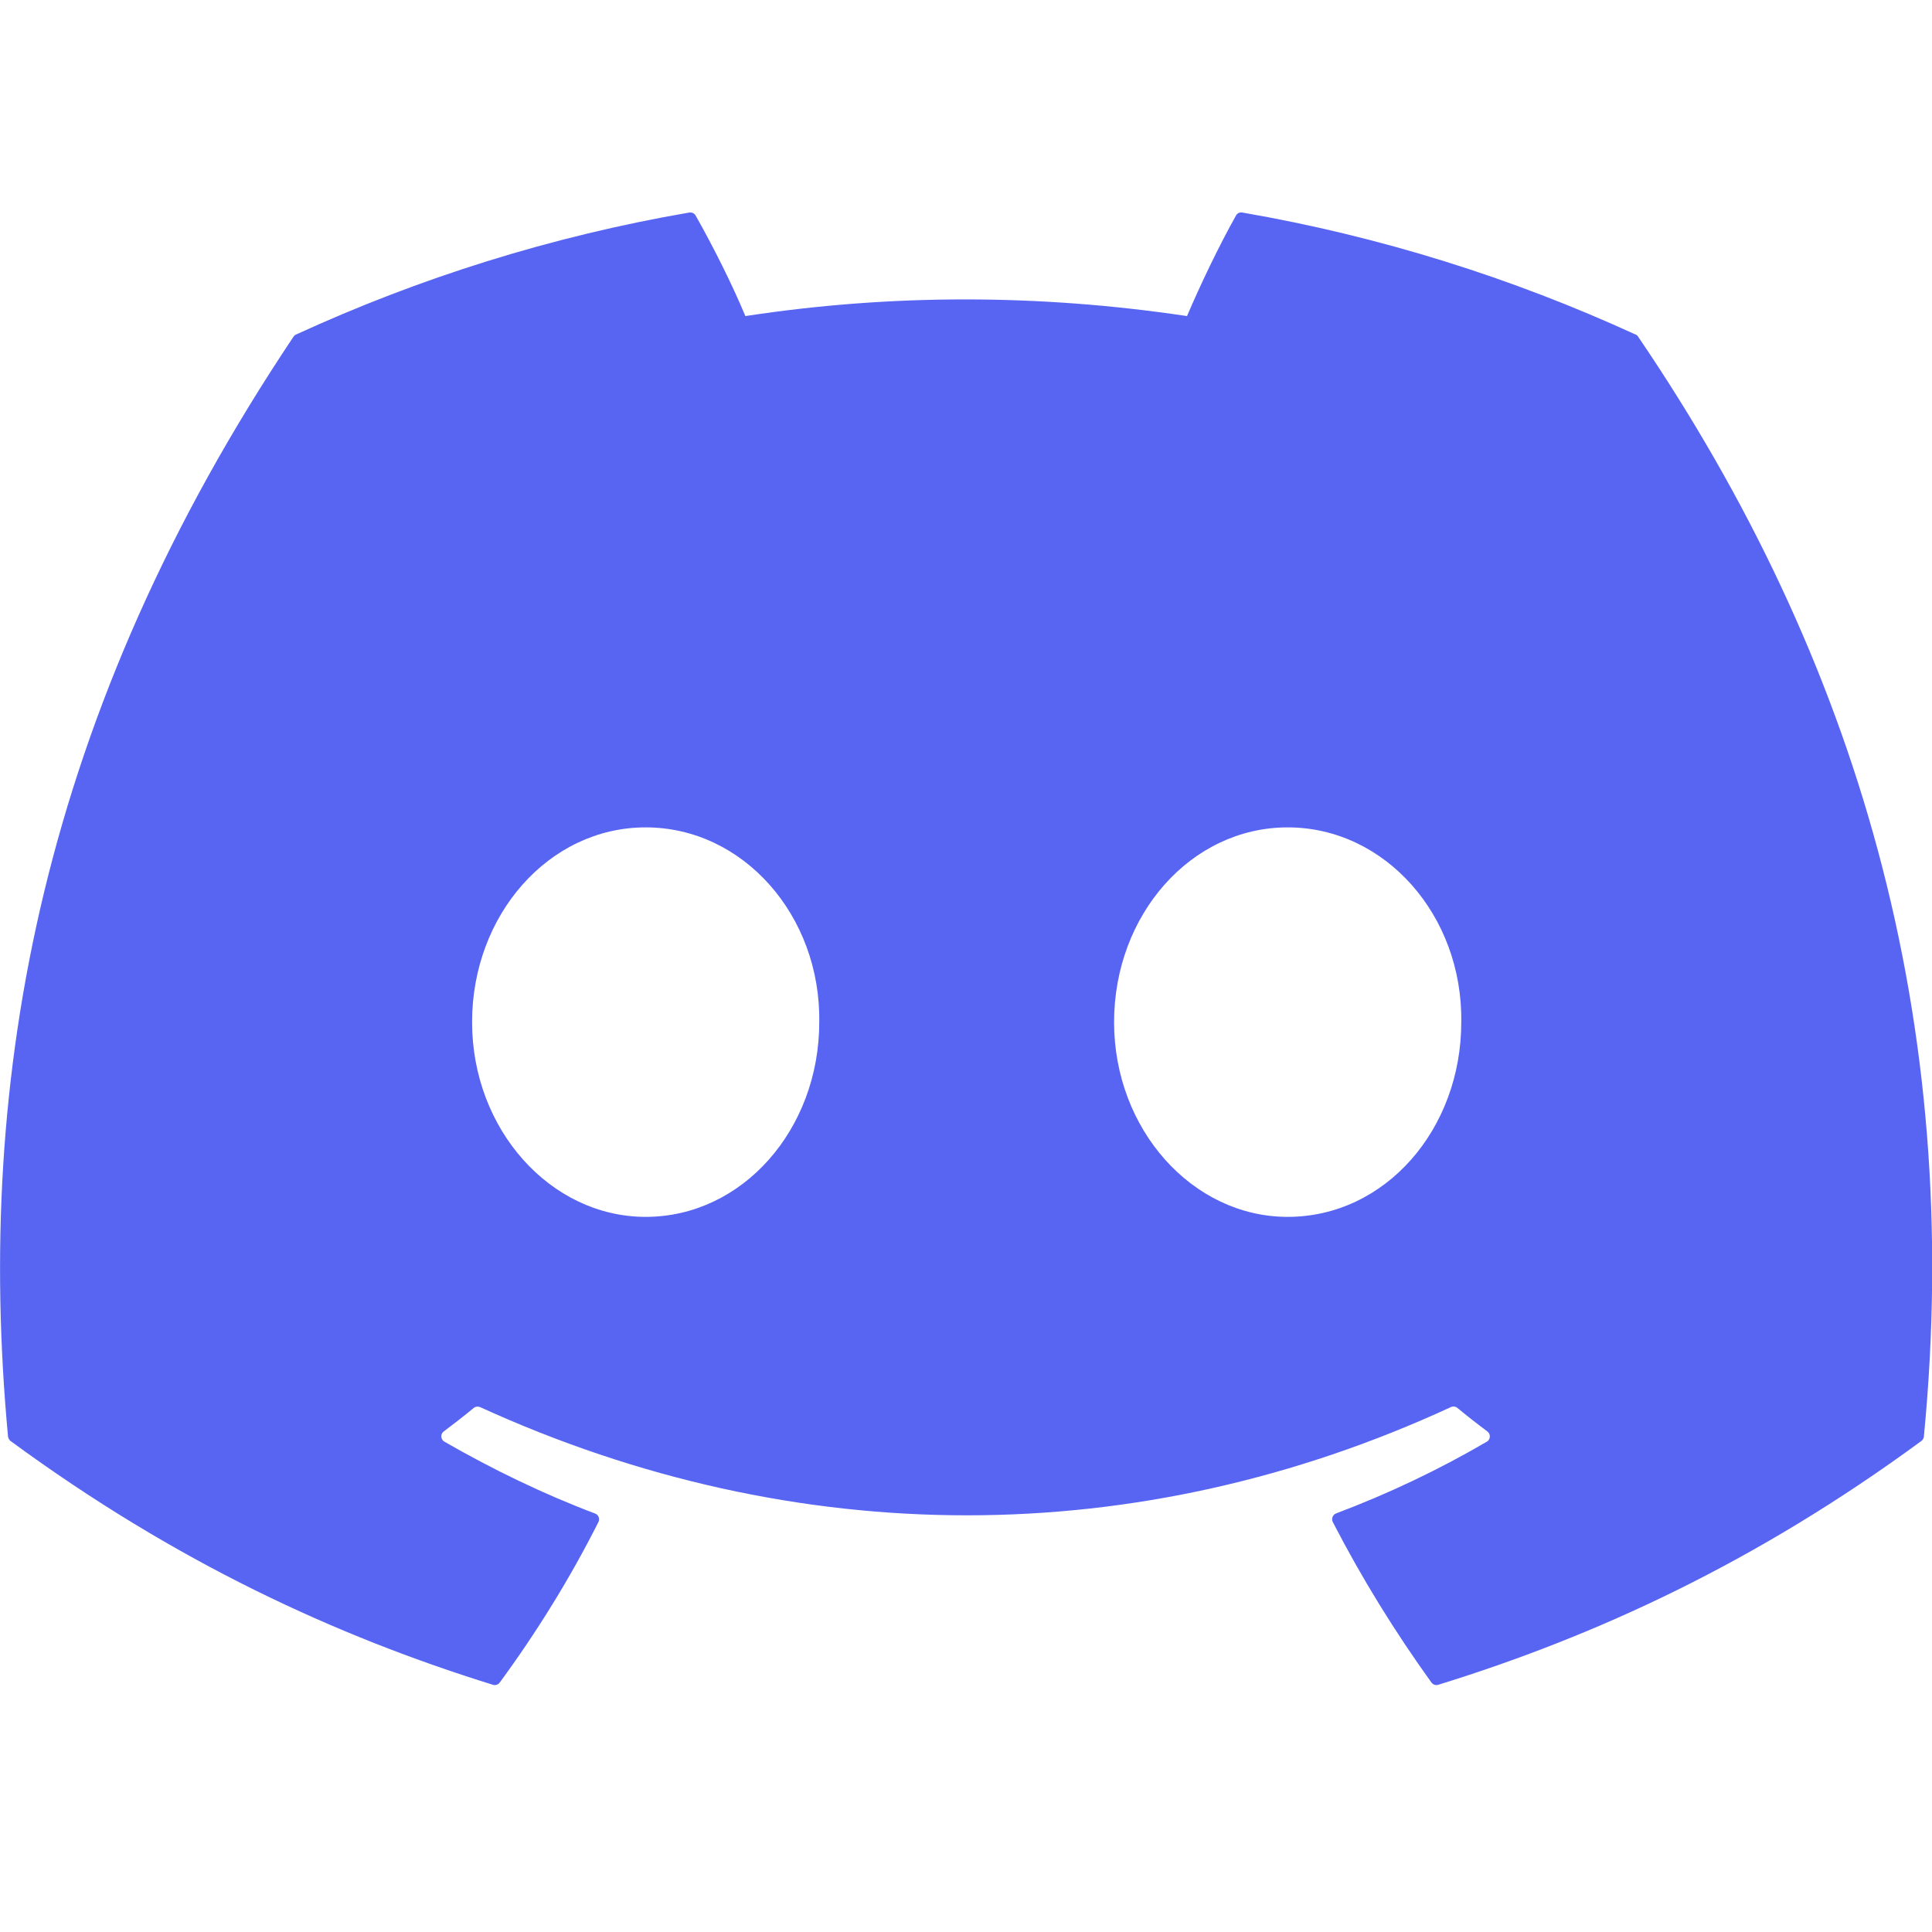 <svg fill="none" height="20" viewBox="0 0 20 20" width="20" xmlns="http://www.w3.org/2000/svg" xmlns:xlink="http://www.w3.org/1999/xlink"><clipPath id="a"><path d="m0 0h20v20h-20z"/></clipPath><g clip-path="url(#a)"><path d="m16.931 3.463c-1.275-.585-2.642-1.016-4.071-1.263-.026-.005-.052.007-.065.031-.176.313-.371.721-.507 1.041-1.537-.23-3.067-.23-4.572 0-.136-.328-.338-.729-.515-1.041-.013-.023-.039-.035-.065-.031-1.428.246-2.795.677-4.071 1.263-.011.005-.021.013-.027.023-2.593 3.874-3.303 7.652-2.955 11.384.002.018.012.036.026.047 1.711 1.256 3.368 2.019 4.994 2.524.026.008.054-.002.07-.023.385-.525.728-1.079 1.022-1.662.017-.034.001-.075-.035-.088-.544-.206-1.062-.458-1.56-.744-.039-.023-.043-.079-.006-.106.105-.079.21-.16.31-.243.018-.015.043-.018.065-.009 3.273 1.494 6.817 1.494 10.051 0 .021-.01.047-.007.066.008.1.083.205.165.311.244.036.027.034.083-.005.106-.498.291-1.016.537-1.561.743-.035.013-.051.055-.034.089.3.582.643 1.136 1.021 1.661.016.022.044.032.07.024 1.634-.505 3.291-1.268 5.002-2.524.015-.011.024-.028.026-.046.417-4.314-.699-8.062-2.957-11.384-.005-.011-.015-.019-.026-.024zm-10.247 9.134c-.985 0-1.797-.905-1.797-2.016 0-1.111.796-2.016 1.797-2.016 1.009 0 1.813.913 1.797 2.016 0 1.111-.796 2.016-1.797 2.016zm6.646 0c-.986 0-1.797-.905-1.797-2.016 0-1.111.796-2.016 1.797-2.016 1.009 0 1.813.913 1.797 2.016 0 1.111-.788 2.016-1.797 2.016z" fill="#5865f2"/></g></svg>